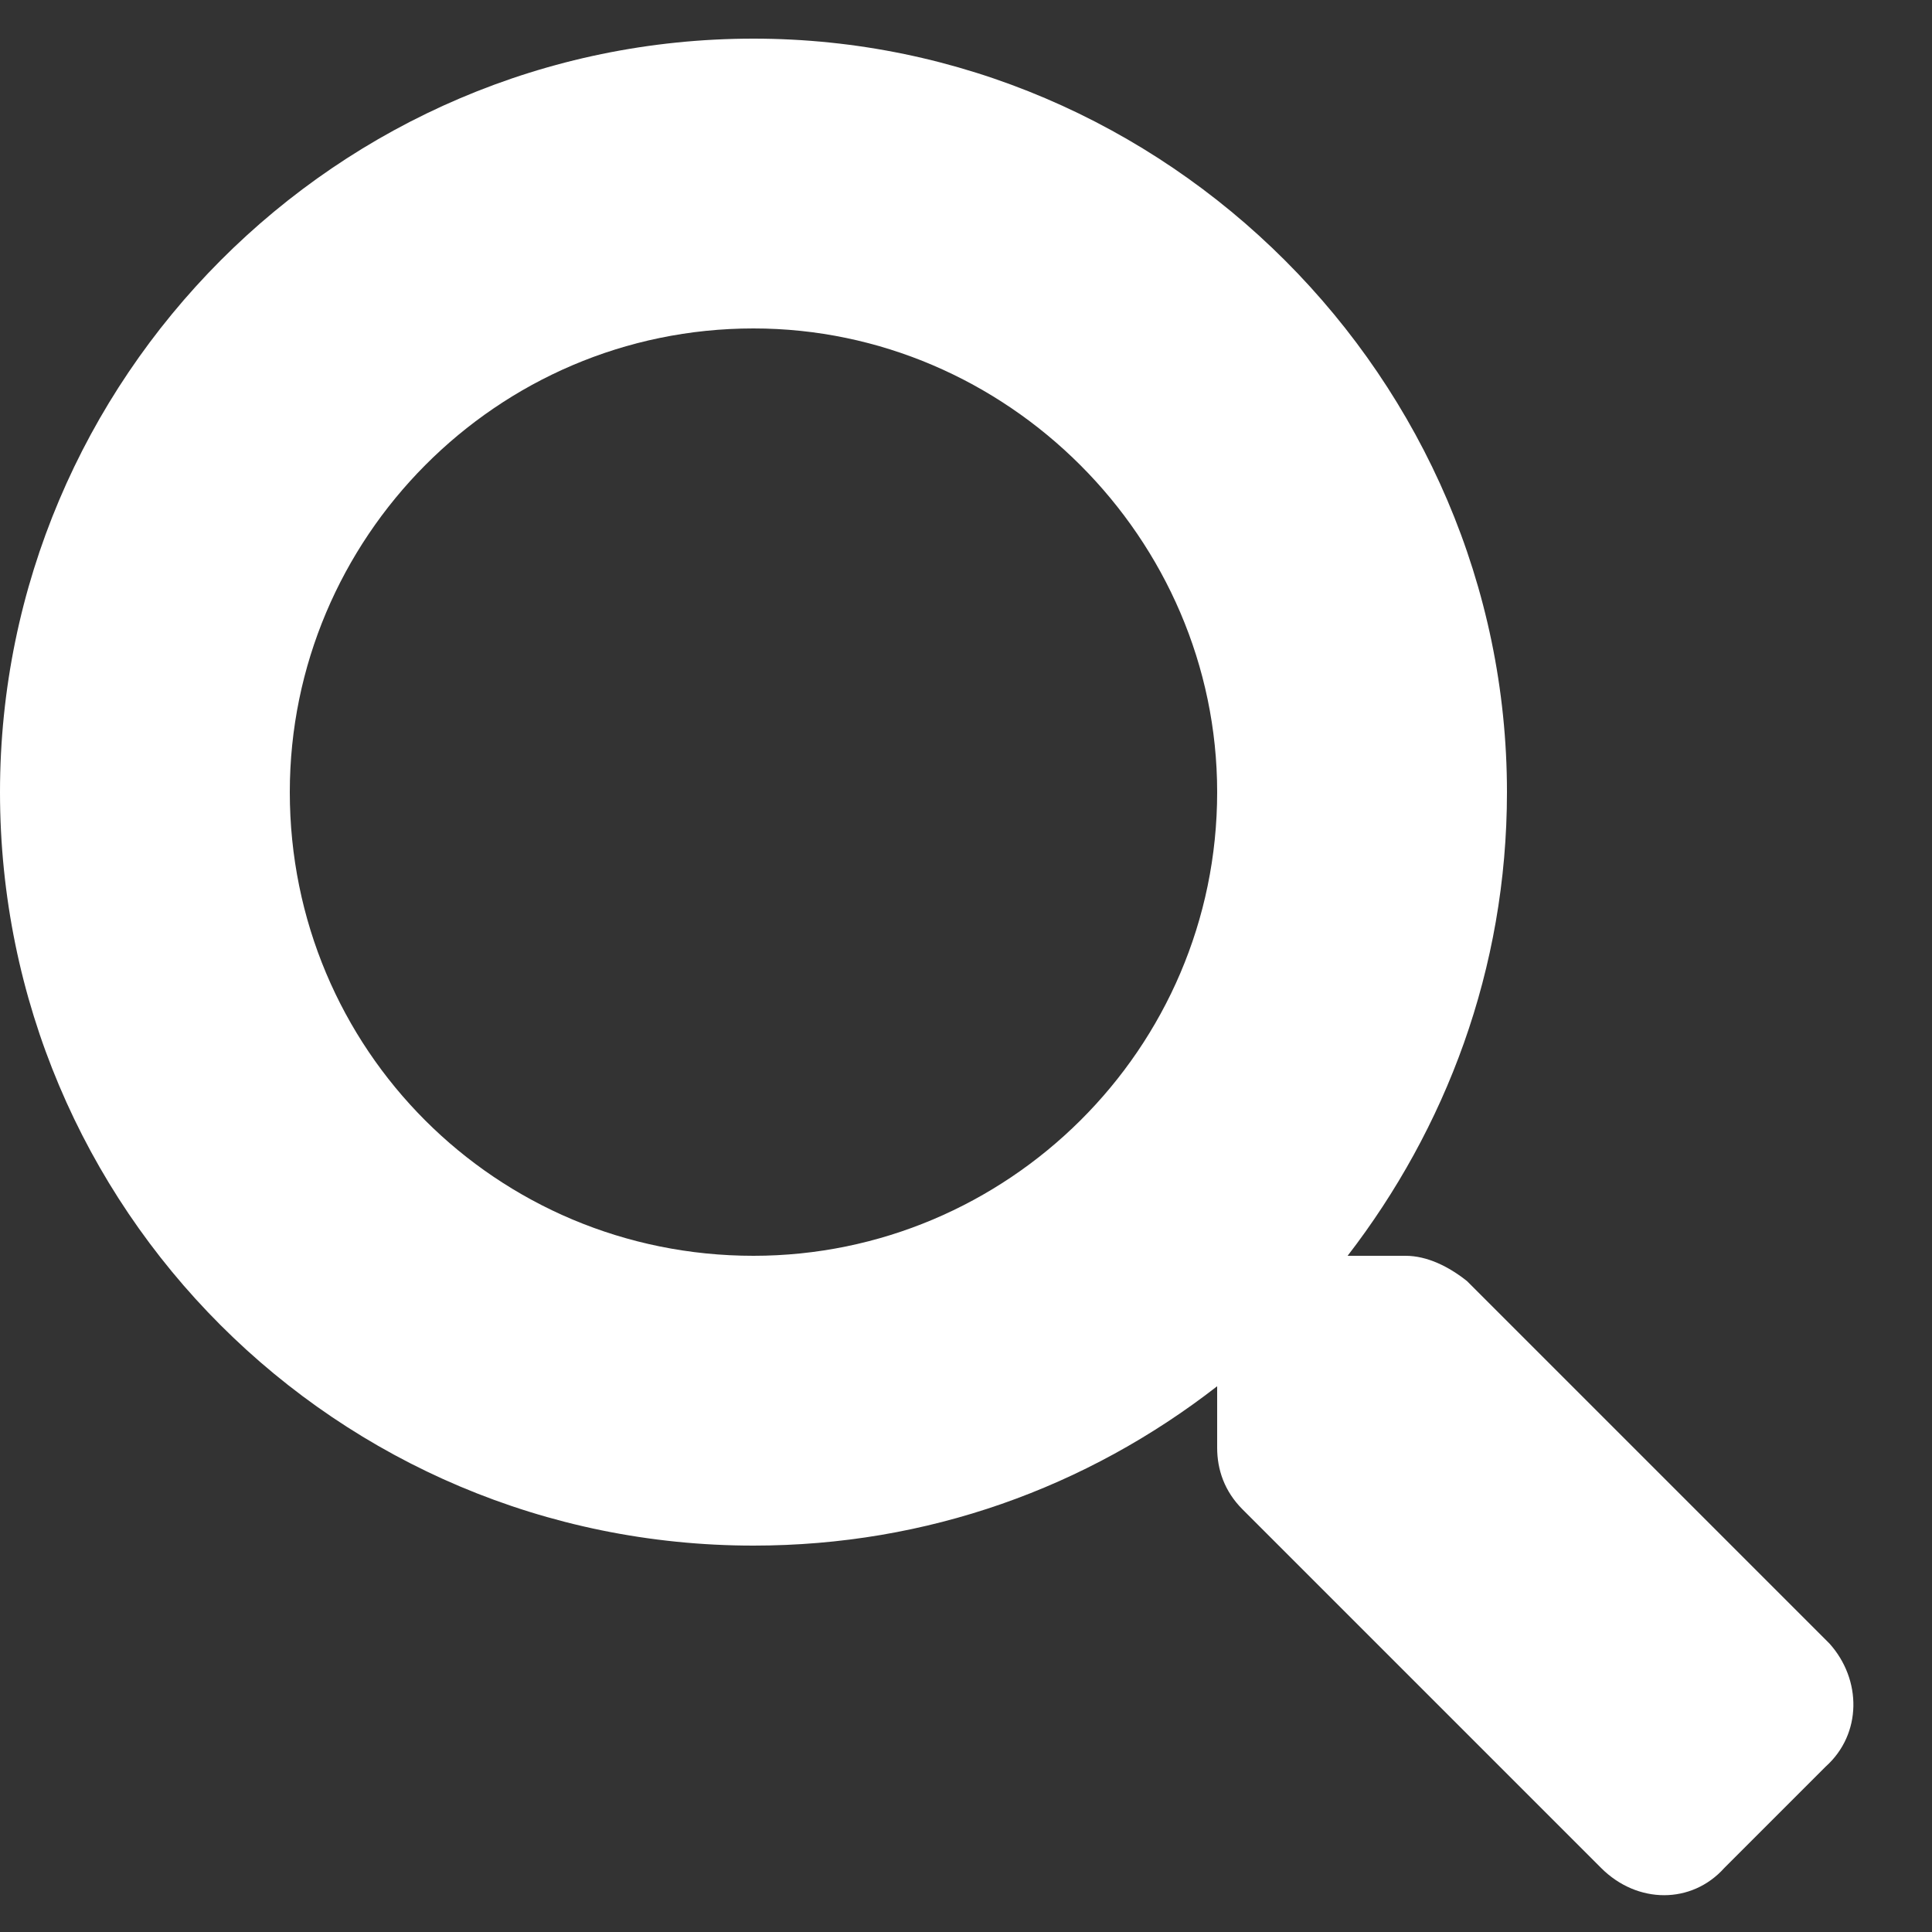 <svg width="25" height="25" viewBox="0 0 25 25" fill="none" xmlns="http://www.w3.org/2000/svg">
<rect x="0" y="0" width="25" height="25" fill="#333333" stroke="none"/>
<path d="M23.672 21.266L18.984 16.578C18.75 16.391 18.469 16.25 18.188 16.25H17.438C18.703 14.609 19.5 12.547 19.5 10.25C19.5 4.906 15.094 0.5 9.75 0.5C4.359 0.5 0 4.906 0 10.25C0 15.641 4.359 20 9.75 20C12 20 14.062 19.25 15.75 17.938V18.734C15.75 19.016 15.844 19.297 16.078 19.531L20.719 24.172C21.188 24.641 21.891 24.641 22.312 24.172L23.625 22.859C24.094 22.438 24.094 21.734 23.672 21.266ZM9.75 16.25C6.422 16.25 3.75 13.578 3.75 10.25C3.75 6.969 6.422 4.25 9.75 4.25C13.031 4.25 15.75 6.969 15.75 10.25C15.75 13.578 13.031 16.25 9.75 16.25Z" fill="white"/>
</svg>
